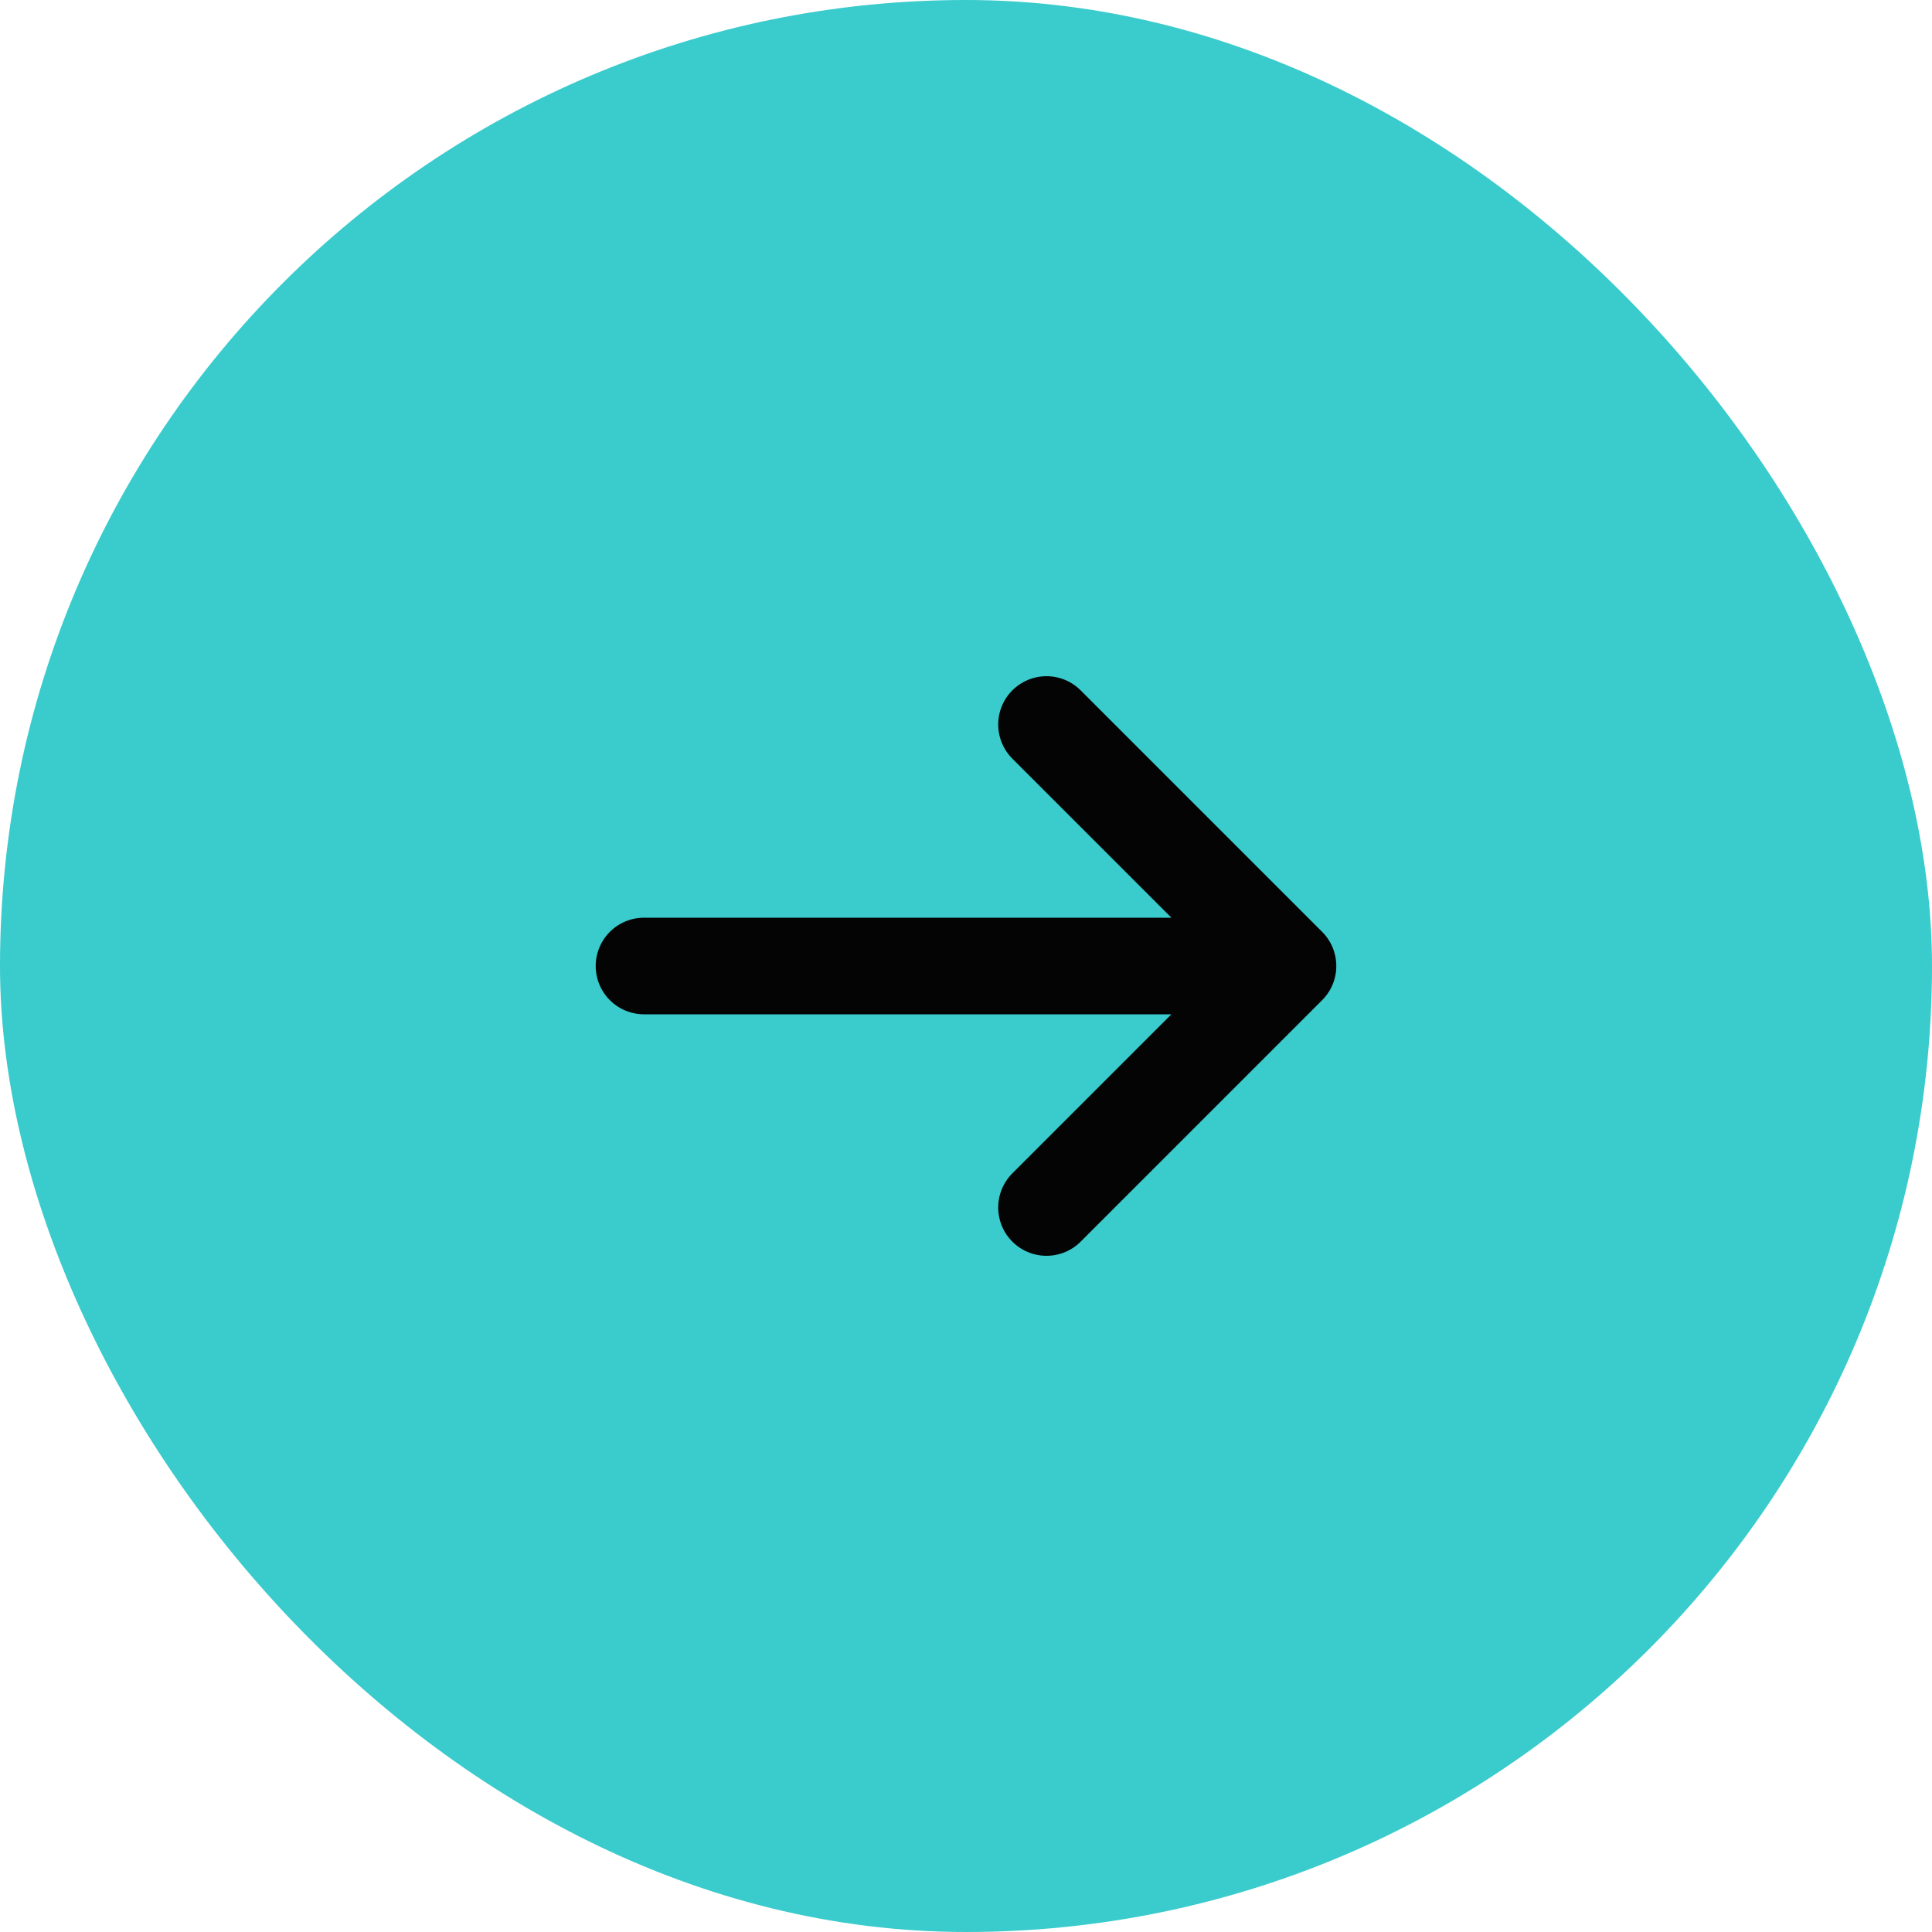 <svg width="60" height="60" viewBox="0 0 60 60" fill="none" xmlns="http://www.w3.org/2000/svg">
<rect width="60" height="60" rx="30" fill="#3ACBCC"/>
<path d="M20 30L40 30M40 30L32.5 37.5M40 30L32.5 22.5" stroke="#040404" stroke-width="3" stroke-linecap="round" stroke-linejoin="round"/>
</svg>
